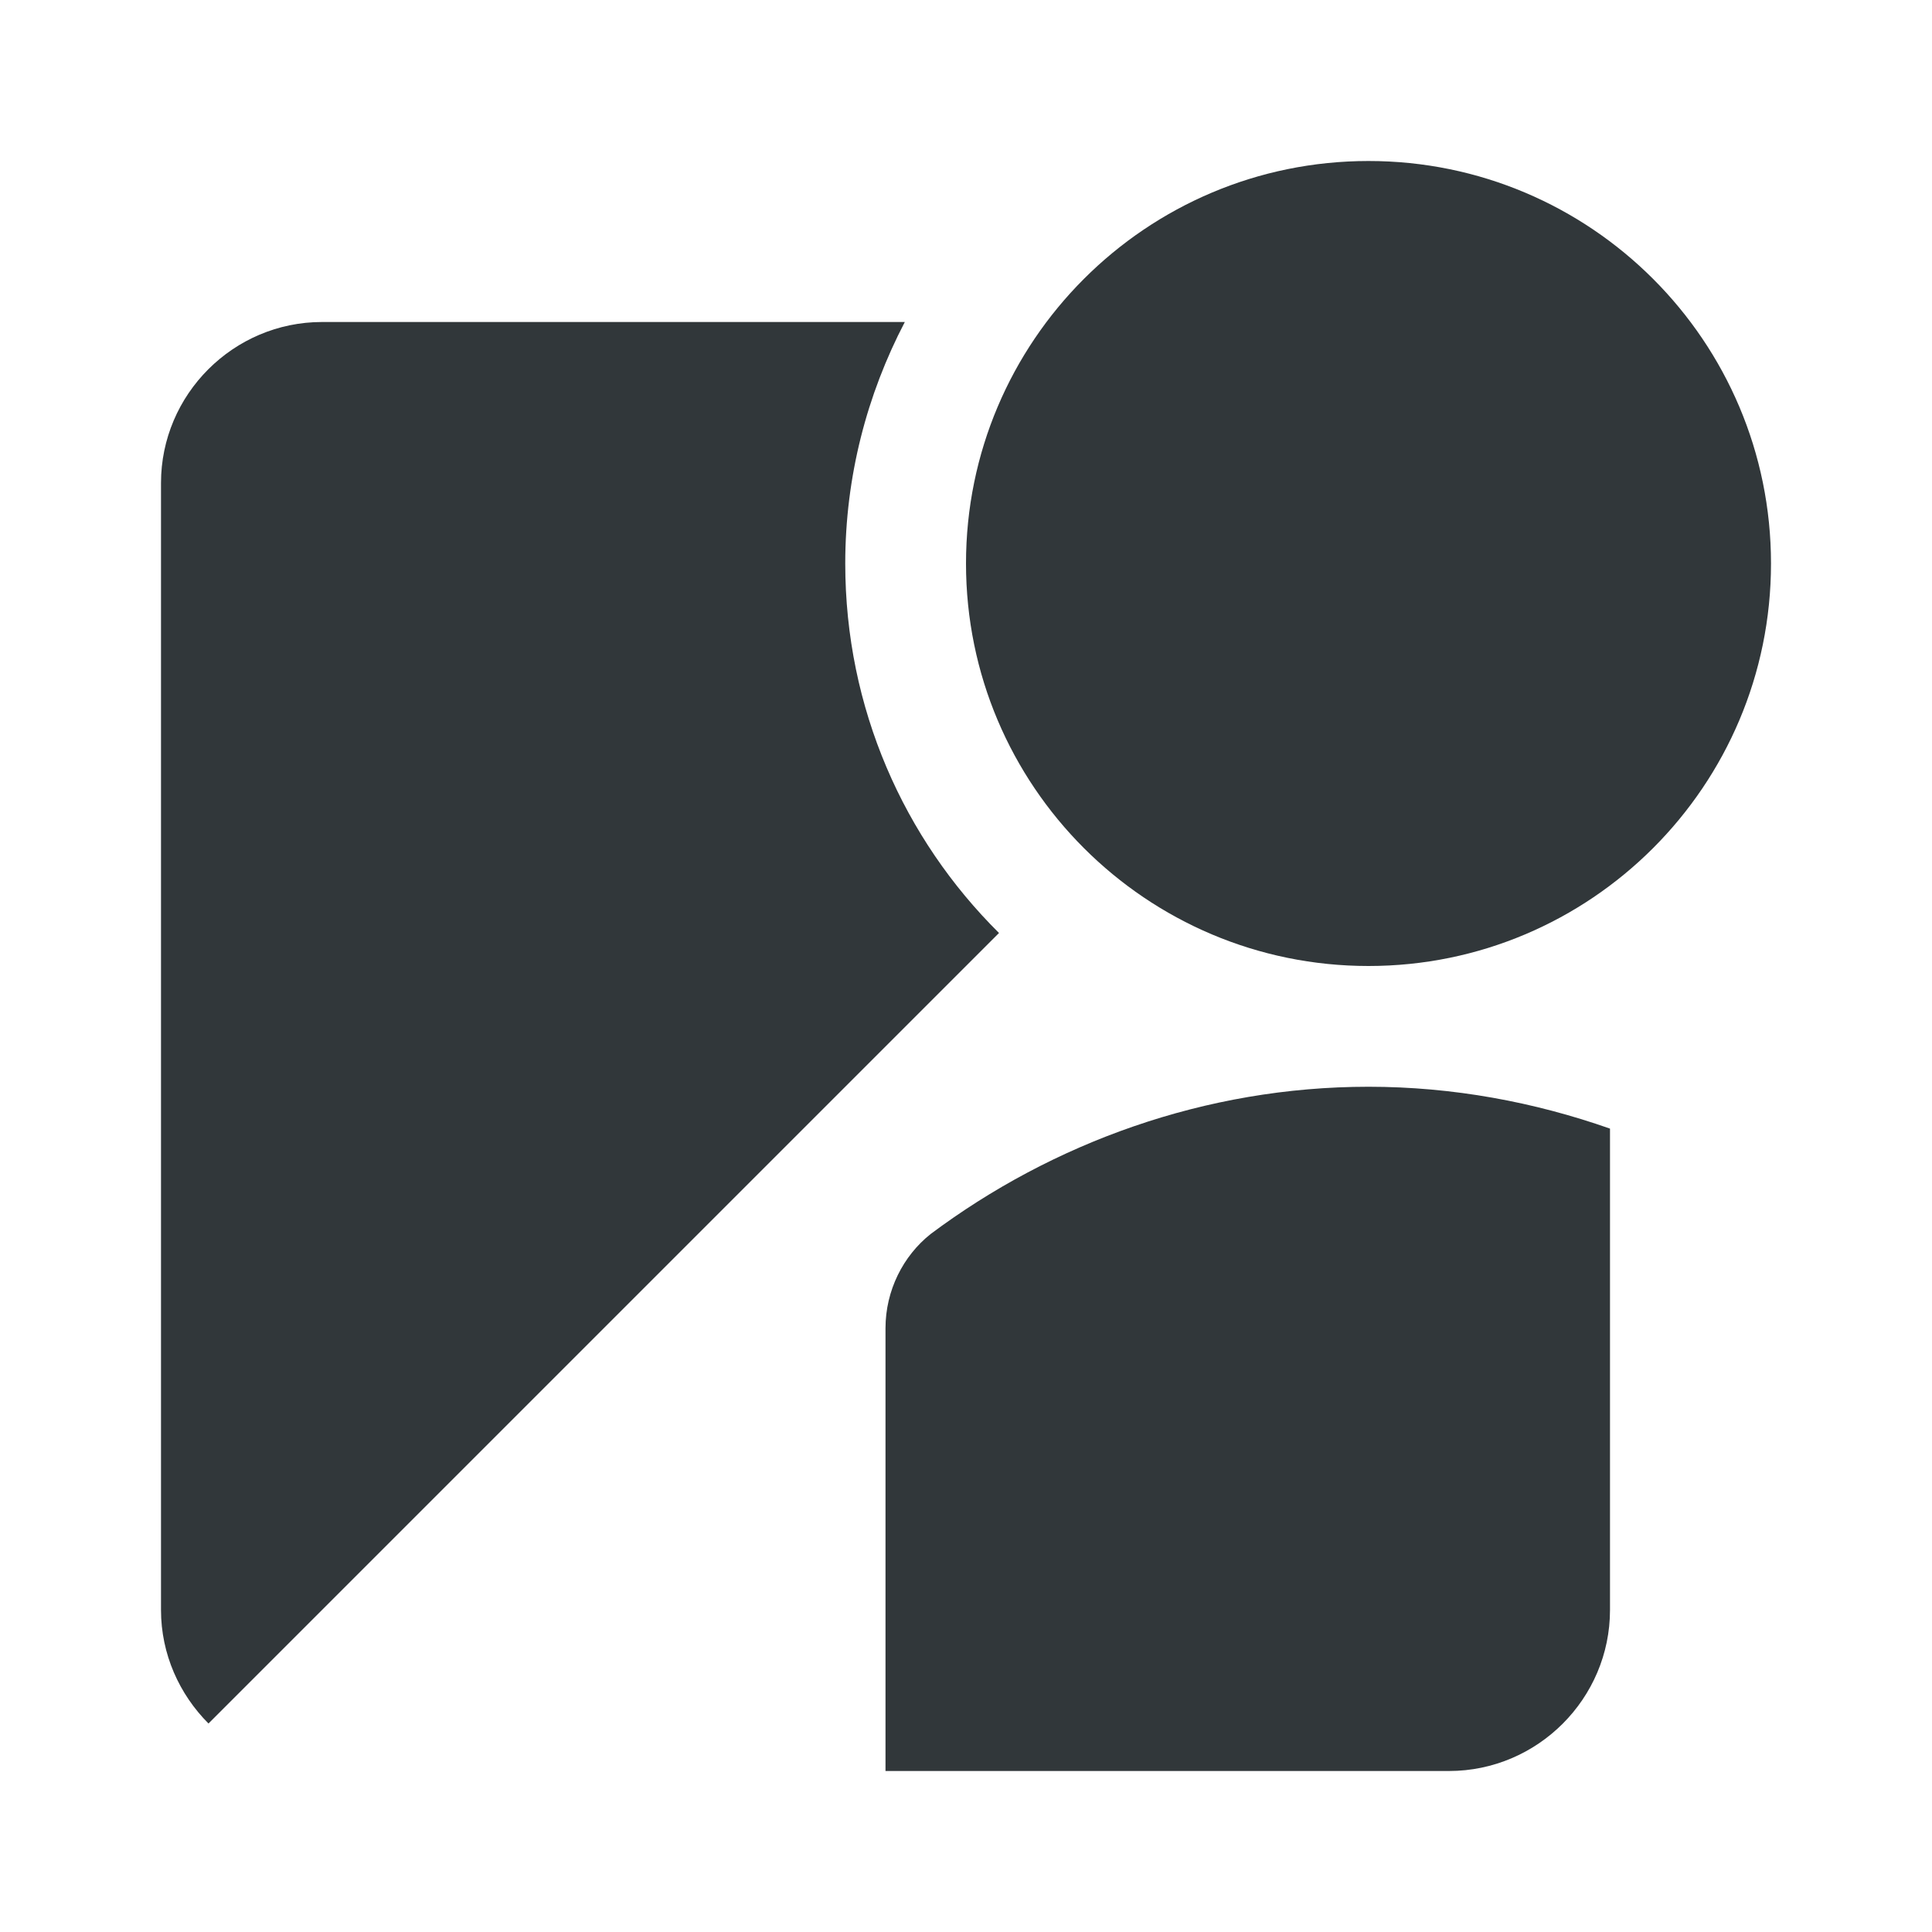 <svg width="24" height="24" viewBox="0 0 24 24" fill="none" xmlns="http://www.w3.org/2000/svg">
<path d="M11.56 15.33C11.22 15.6 11 16.03 11 16.5V22H18C19.1 22 20 21.1 20 20V14.02C19.06 13.69 18.05 13.5 17 13.5C14.97 13.5 13.07 14.2 11.56 15.33Z" fill="#31373A"/>
<path d="M17 12C19.761 12 22 9.761 22 7C22 4.239 19.761 2 17 2C14.239 2 12 4.239 12 7C12 9.761 14.239 12 17 12Z" fill="#31373A"/>
<path d="M10.5 7C10.5 5.92 10.77 4.9 11.24 4H4C2.9 4 2 4.9 2 6V20C2 20.55 2.23 21.05 2.59 21.41L12.41 11.59C11.23 10.42 10.5 8.8 10.5 7Z" fill="#31373A"/>
</svg>
